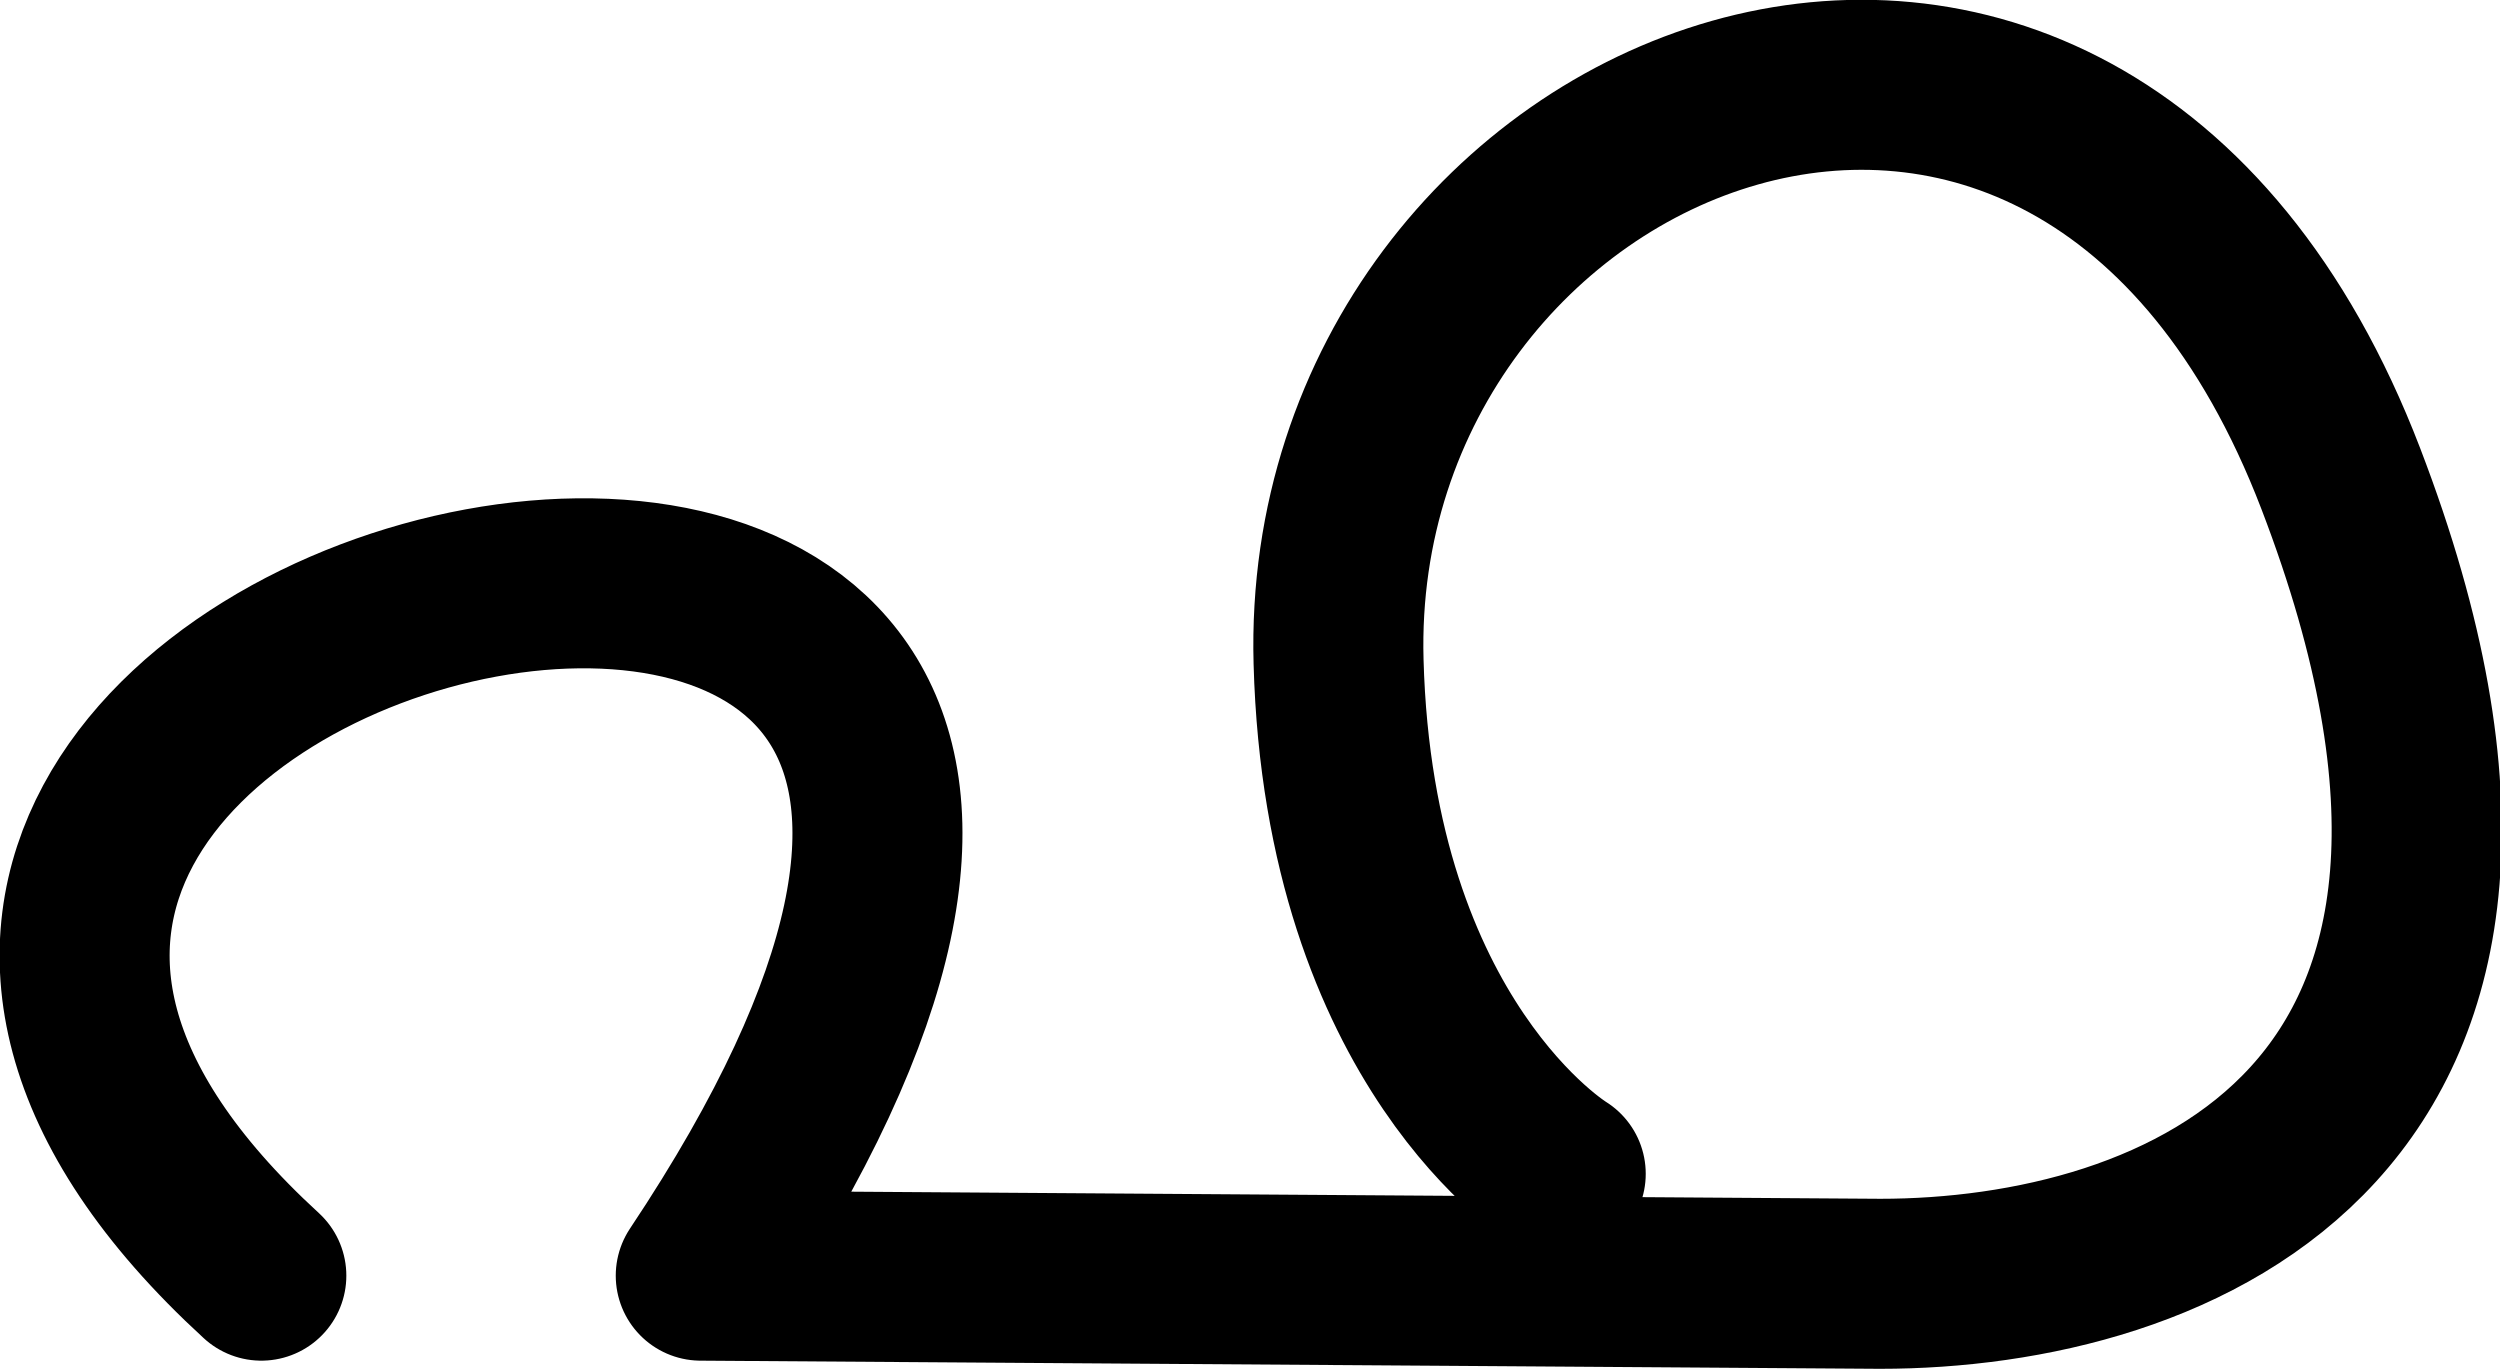 <svg xmlns="http://www.w3.org/2000/svg" width="1911.576" height="1046.633">
    <path d="M199.82 975.403c-576-528 912-864 336 0l901.789 6.23c223.45 0 542.35-120.094 352.18-615.787-201.969-526.443-777.969-286.443-766.281 140.15 8.042 293.53 169.867 391.532 169.867 391.532" fill="none" stroke="#000" stroke-width="130" stroke-linecap="round" stroke-linejoin="round"/>
</svg>
